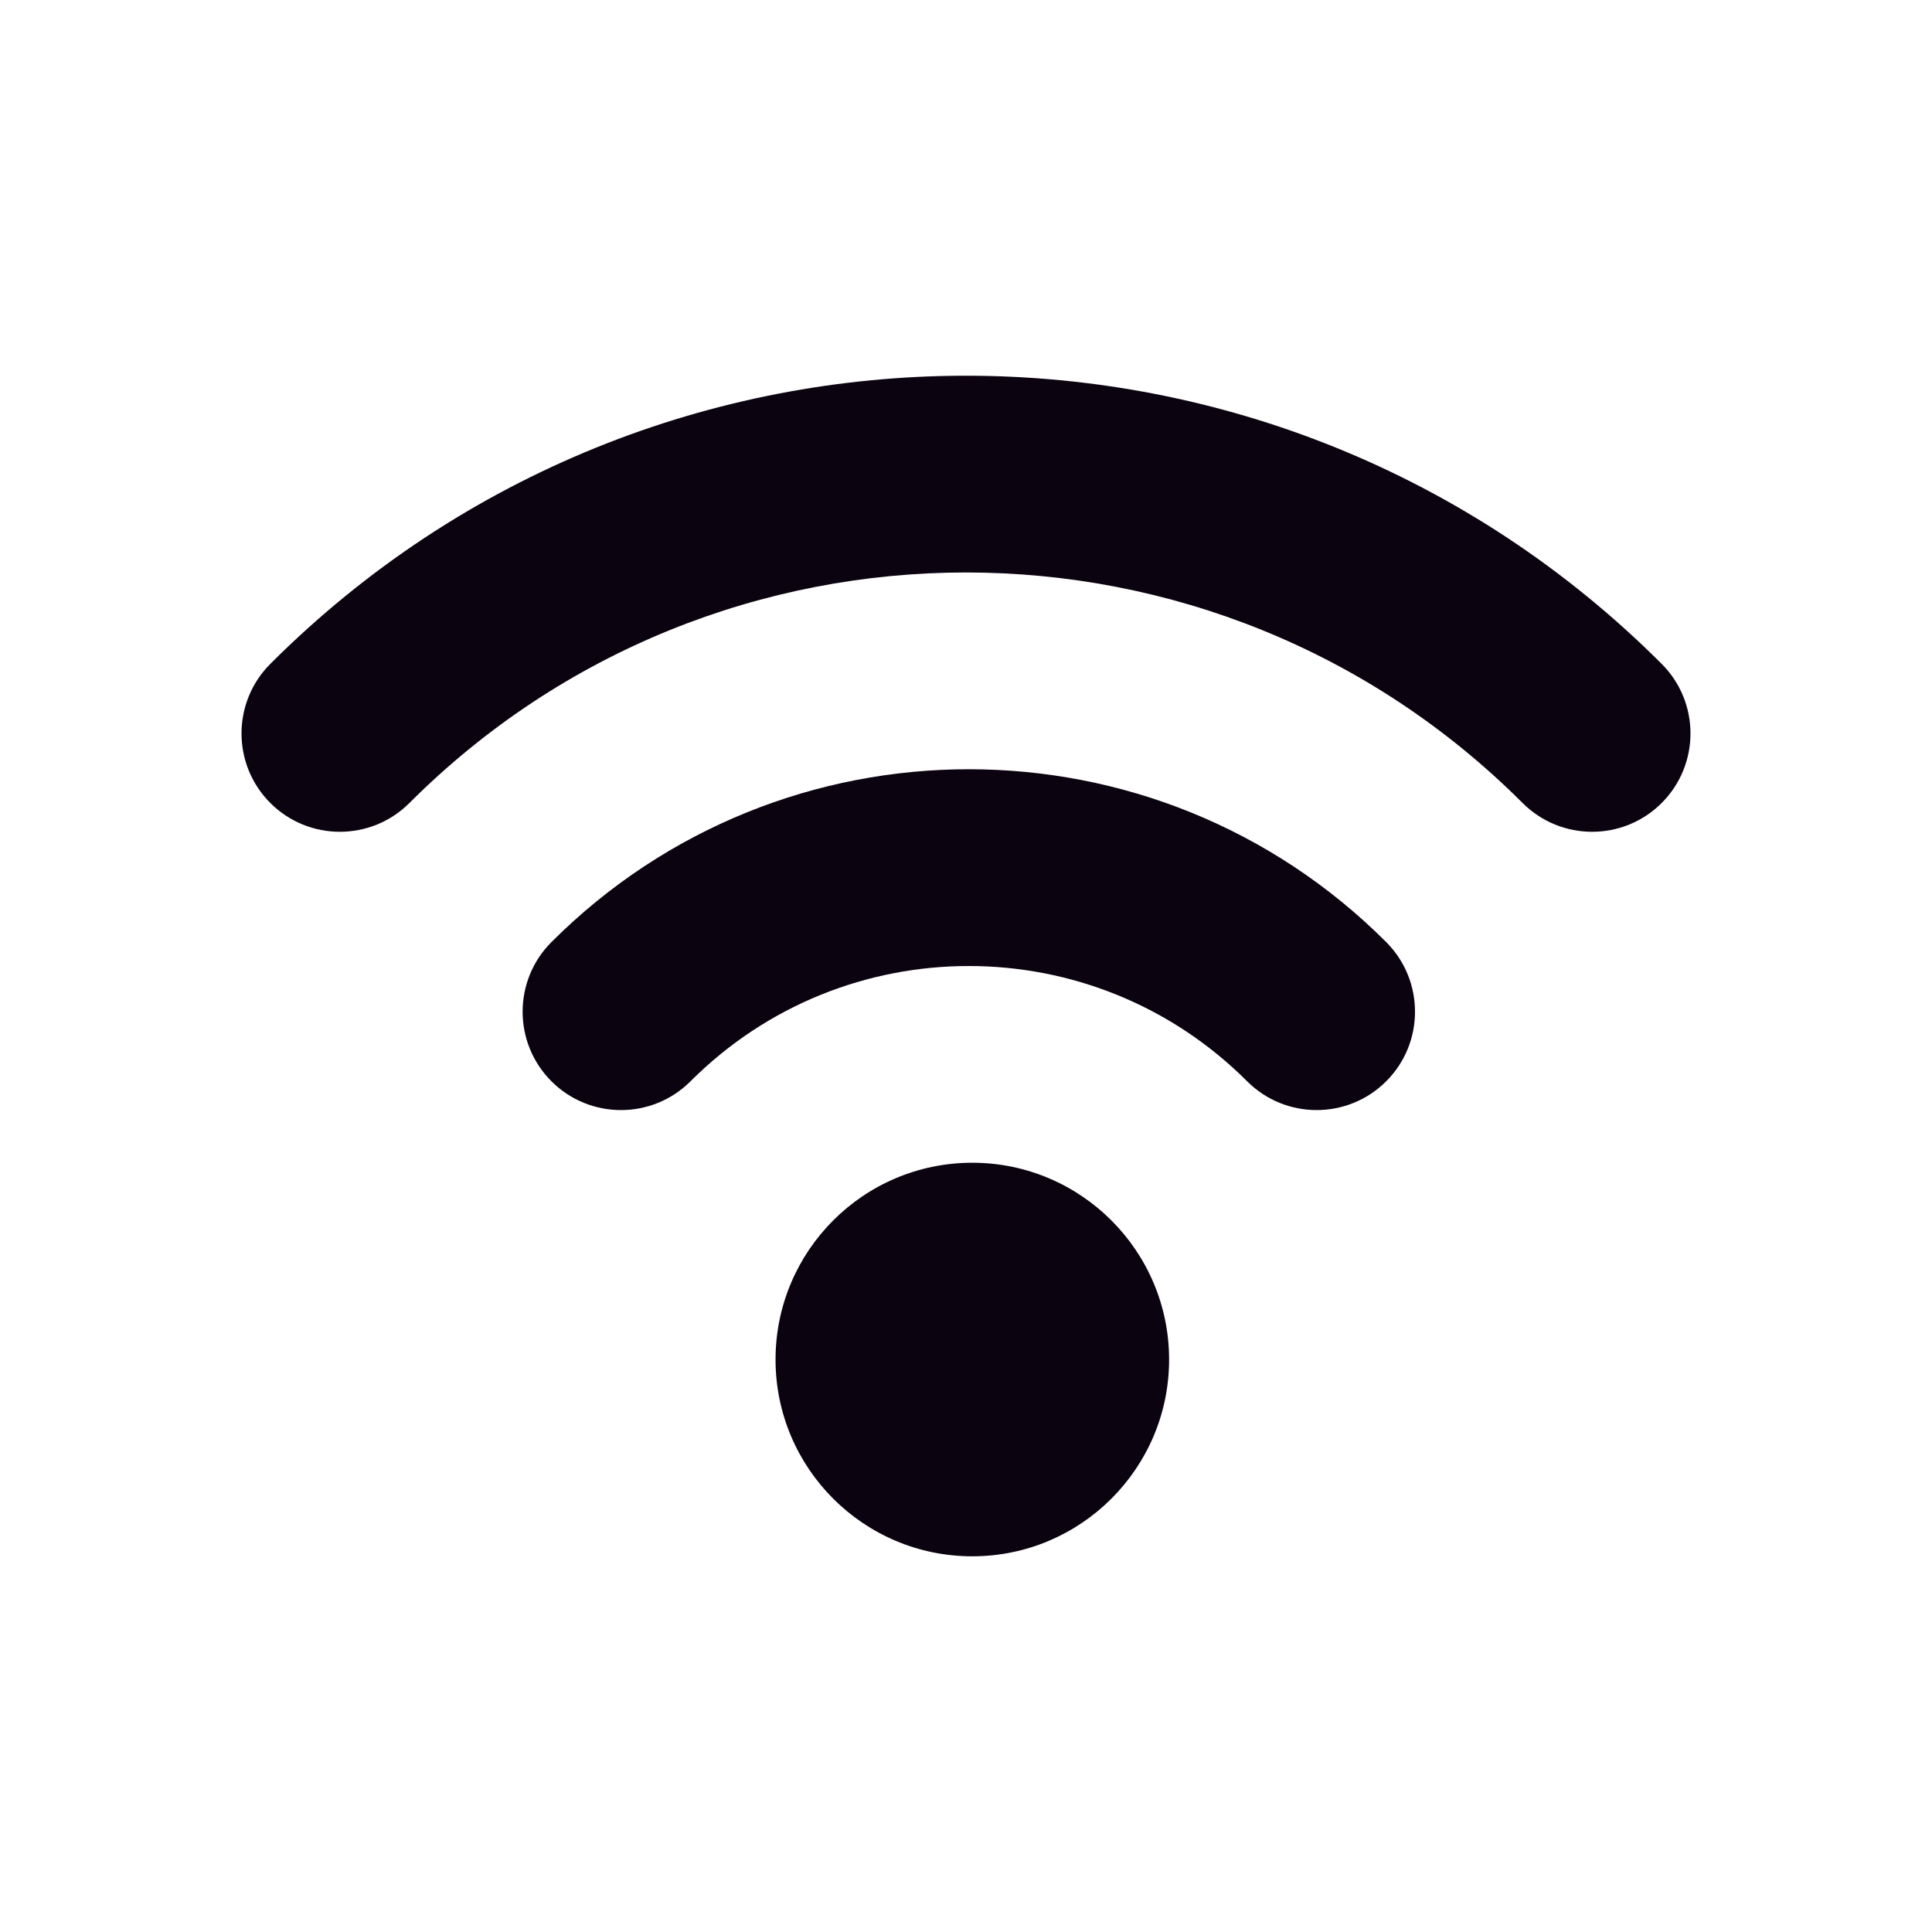 <?xml version="1.0" encoding="utf-8"?>
<svg viewBox="0 0 24 24" fill="rgb(247,247,247)" xmlns="http://www.w3.org/2000/svg">
  <path d="M 8.578 13.432 C 8.101 13.909 7.327 13.909 6.85 13.432 C 6.373 12.955 6.373 12.18 6.85 11.703 C 9.713 8.84 14.357 8.84 17.22 11.703 C 17.697 12.181 17.697 12.955 17.22 13.432 C 16.743 13.909 15.969 13.909 15.492 13.432 C 13.583 11.523 10.487 11.523 8.578 13.432 Z" style="fill:#0c0310;"/>
  <path d="M 5.086 9.975 C 4.609 10.452 3.835 10.452 3.358 9.975 C 2.881 9.498 2.881 8.724 3.358 8.247 C 8.131 3.474 15.869 3.474 20.642 8.247 C 21.119 8.724 21.119 9.498 20.642 9.975 C 20.165 10.452 19.391 10.452 18.914 9.975 C 15.095 6.157 8.905 6.157 5.086 9.975 Z" style="fill:#0c0310;"/>
  <path d="M 9.634 16.889 C 9.634 15.54 10.729 14.444 12.078 14.444 C 13.427 14.444 14.523 15.54 14.523 16.889 C 14.523 18.238 13.427 19.333 12.078 19.333 C 10.729 19.333 9.634 18.238 9.634 16.889 Z" style="fill:#0c0310;"/>
</svg>